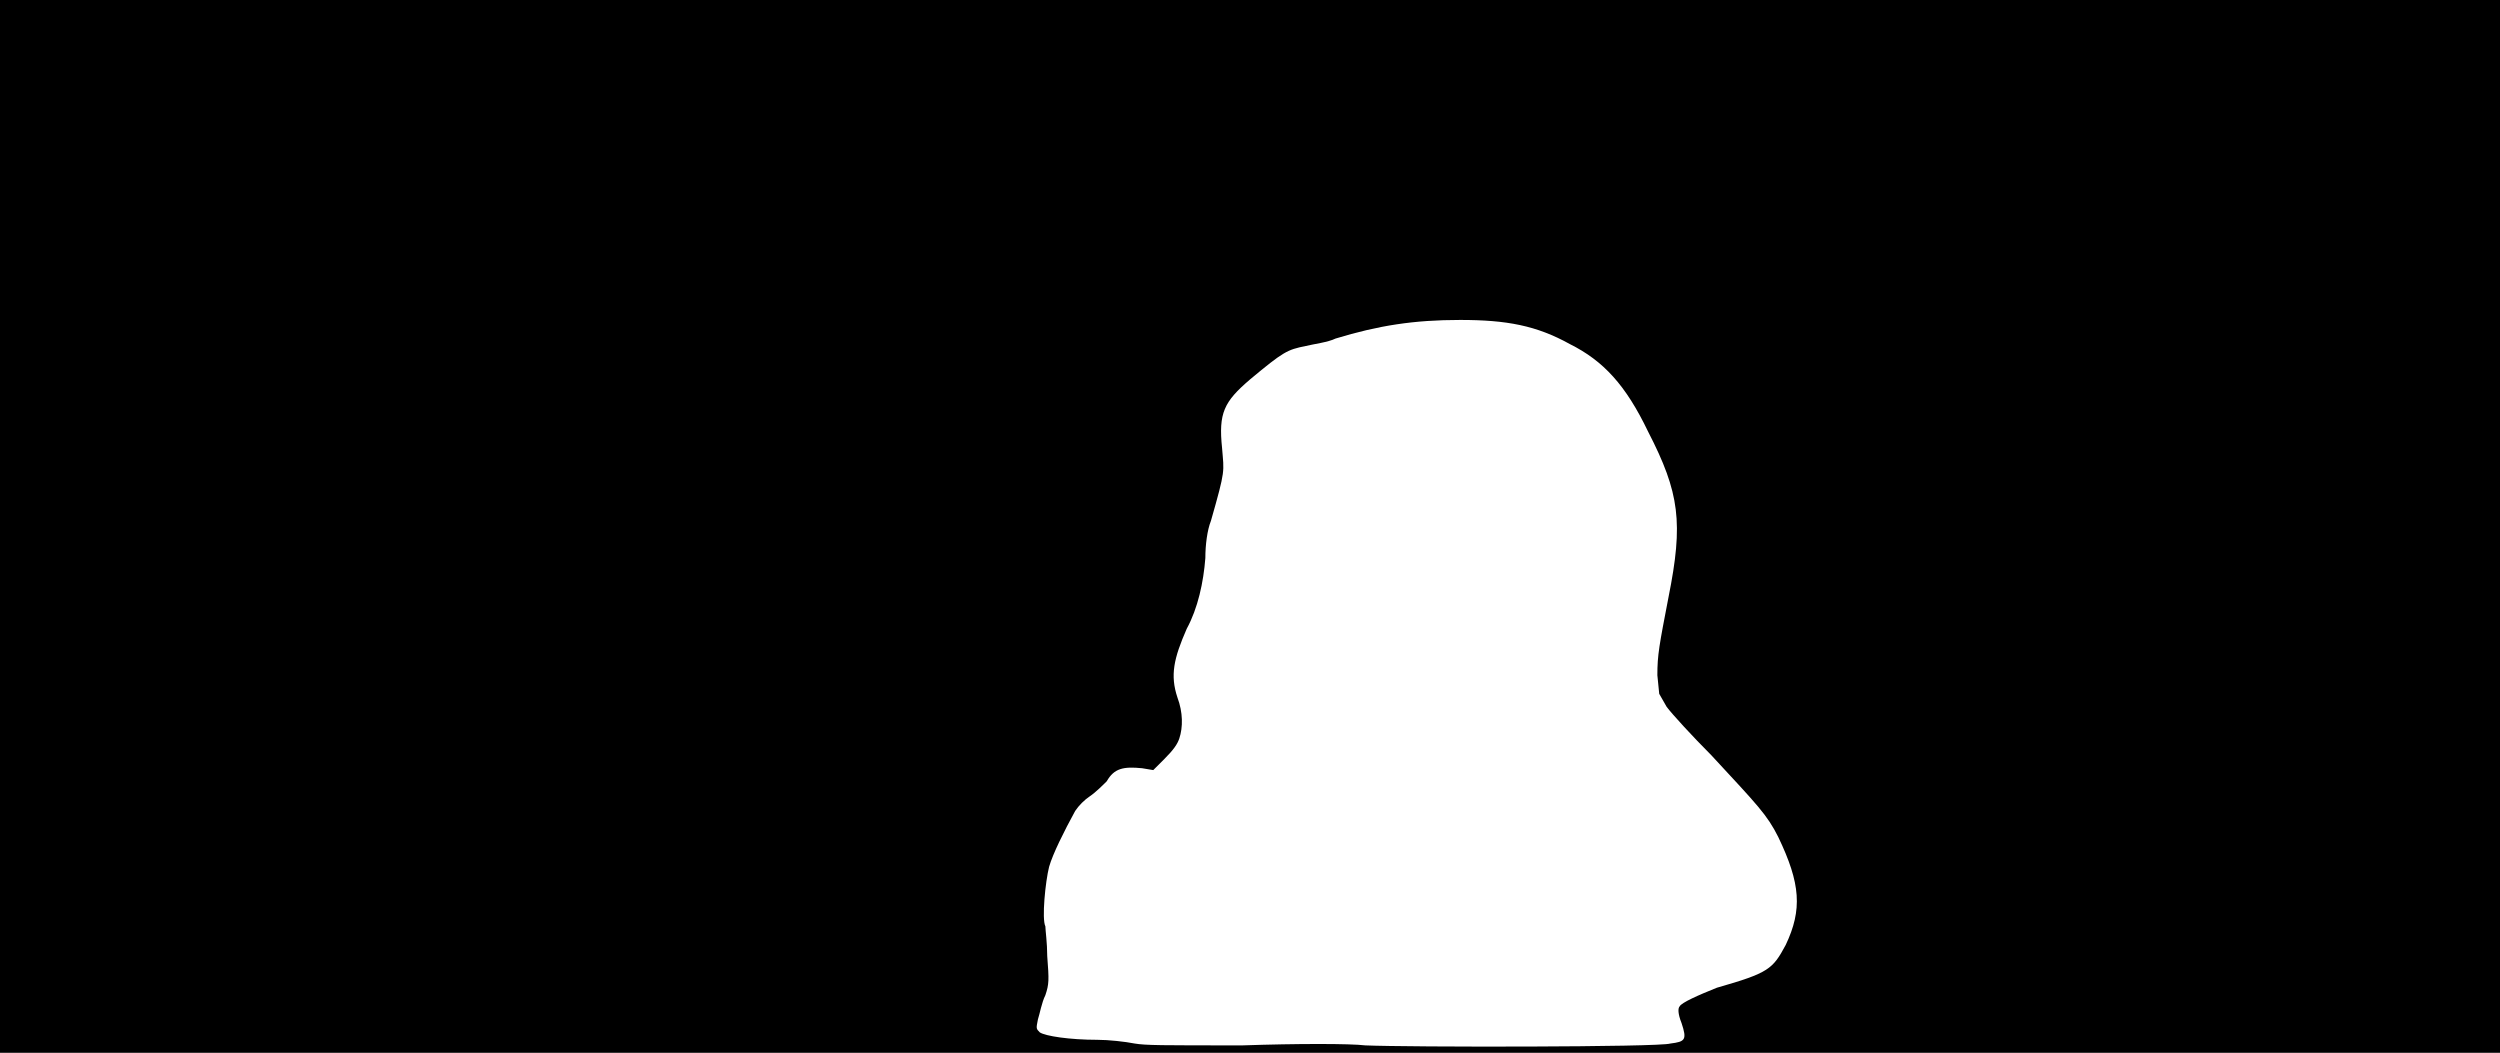 <svg xmlns="http://www.w3.org/2000/svg" width="1344" height="566"><path d="M0 283V0h1344v566H0V283m898 278c8-1 9-2 6-11-2-5-2-8-1-9 1-2 10-6 20-10 28-8 30-10 37-23 9-19 8-33-4-58-6-12-11-17-36-44-10-10-21-22-24-26l-4-7-1-10c0-11 1-16 6-42 8-40 6-56-11-89-12-25-24-38-42-47-18-10-34-13-59-13s-44 3-67 10c-4 2-12 3-16 4-10 2-12 3-30 18-14 12-17 18-15 37 1 13 2 11-6 39-2 5-3 13-3 20-1 13-4 27-10 38-7 16-9 25-5 37 3 8 3 16 1 22-1 3-3 6-8 11l-6 6-6-1c-10-1-15 0-19 7-2 2-6 6-9 8s-6 5-8 8c-6 11-12 23-14 30-2 8-4 28-2 32 0 2 1 9 1 16 1 13 1 15-1 21-2 4-3 10-4 13-1 5-1 5 1 7 3 2 16 4 31 4 6 0 15 1 20 2 6 1 14 1 58 1 29-1 58-1 66 0 23 1 158 1 164-1z"/></svg>